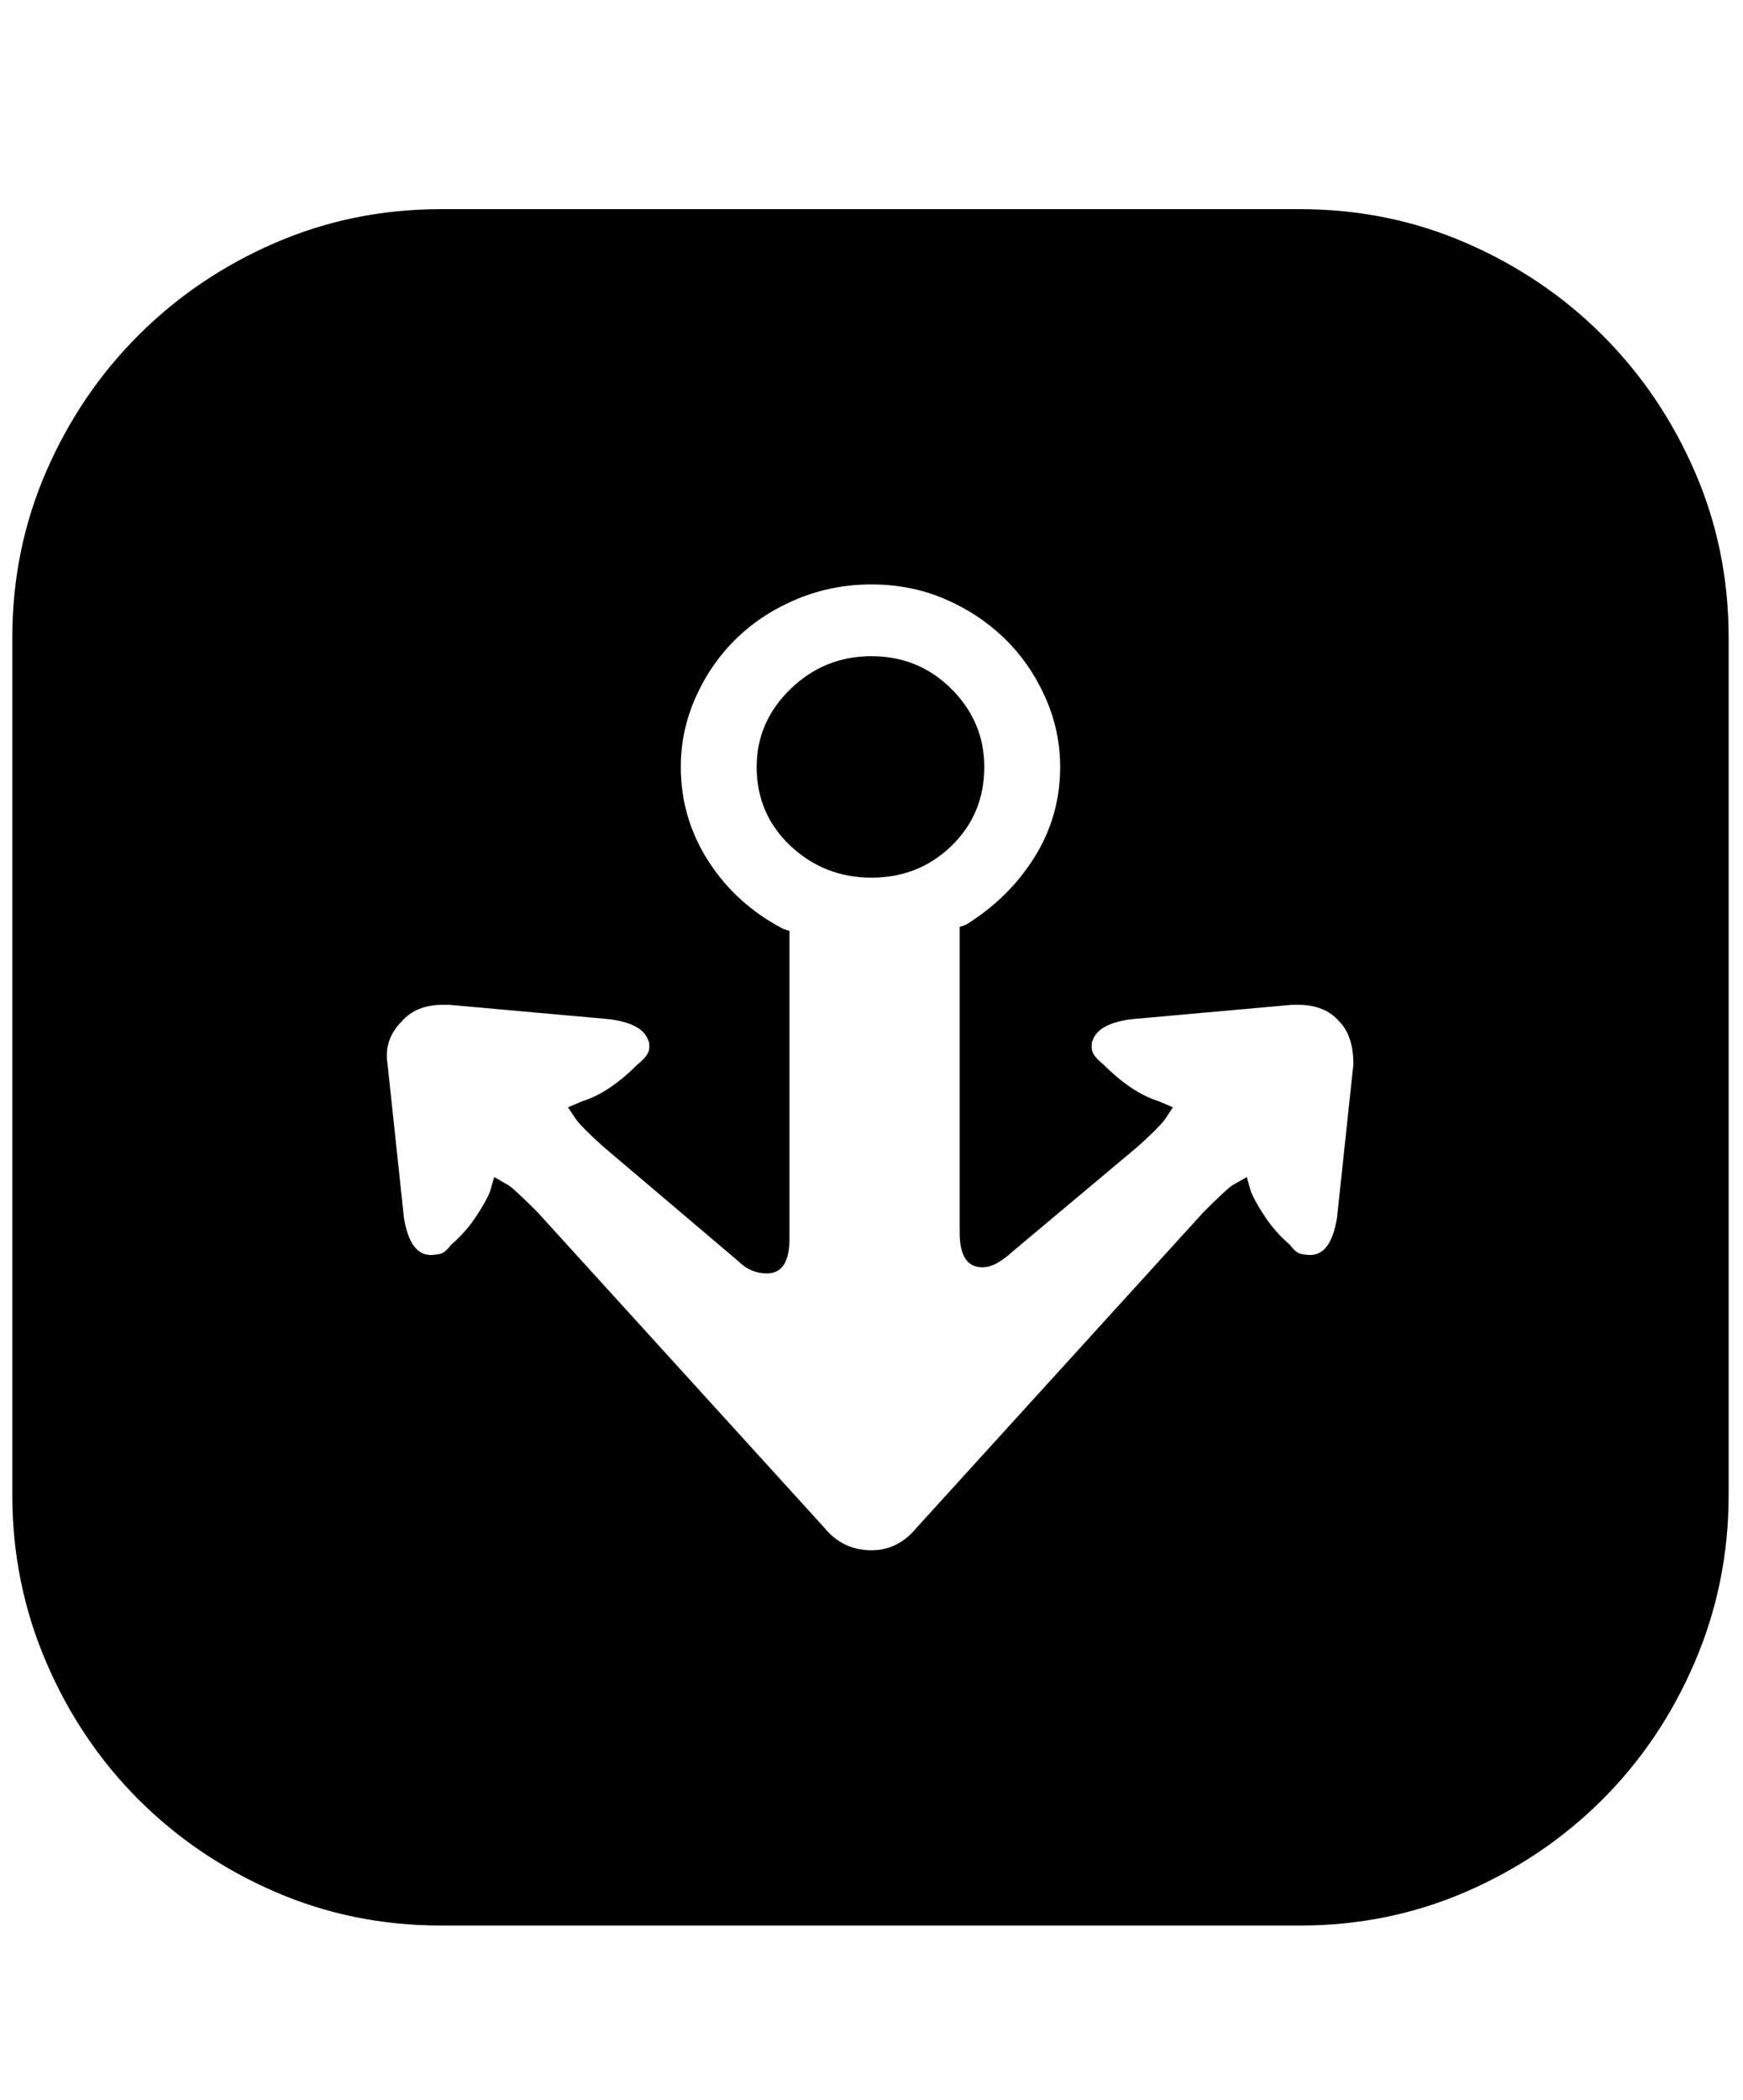 <svg xmlns="http://www.w3.org/2000/svg" viewBox="0 0 425 512"><path d="M317 51q21.5 0 40.5 8.25t33.25 22.5 22.5 33.25 8.25 40.5v209q0 21.5-8.25 40.75t-22.5 33.5-33.25 22.5-40.5 8.25H107.5q-21.5 0-40.5-8.25t-33.25-22.5-22.5-33.5T3 364.5v-209Q3 134 11.25 115t22.5-33.25T67 59.25 107.5 51H317zm13 208.5q0-7-3.5-10.5-3.5-4-10-4H315l-39 3.5q-8 1-9.5 5-.5 1-.25 2.5t2.75 3.5q7 7 13.5 9l3.5 1.5-2 3q-1.5 2-6.5 6.5l-31 26q-1 1-3 2.25t-4 1.25q-5.5 0-5.5-8.5V226l1.5-.5Q246 219 252.25 209t6.25-22q0-9-3.75-17.25t-10-14.25-14.5-9.5-17.75-3.5-18 3.5-14.75 9.5-10 14.25T166 187q0 12.5 6.75 23T191 226.5l1.5.5v75q0 8.5-5.5 8.5-4 0-7-3l-33-28q-5-4.5-6.5-6.5l-2-3 3.5-1.5q6.5-2 13.5-9 2.5-2 2.75-3.5t-.25-2.5q-1.5-4-9.5-5l-39-3.5H108q-6.5 0-10 4-4.5 4.5-3.5 10.5l4 37.5q1.5 9 6.5 9 1 0 2.25-.25t2.75-2.25q3.5-3 6-6.75t3.5-6.25l1-3.5 3.5 2q1.5 1 7 6.5l70 77q4.5 5.5 11.5 5.5 6.5 0 11-5.5l70-77q5.5-5.5 7-6.5l3.5-2 1 3.5q1 2.5 3.5 6.25t6 6.75q1.5 2 2.75 2.25t2.25.25q5 0 6.5-9zM212.5 160q11.5 0 19.5 8t8 19q0 11.5-8 19.25T212.5 214t-19.75-7.75T184.5 187q0-11 8.25-19t19.75-8z"/></svg>